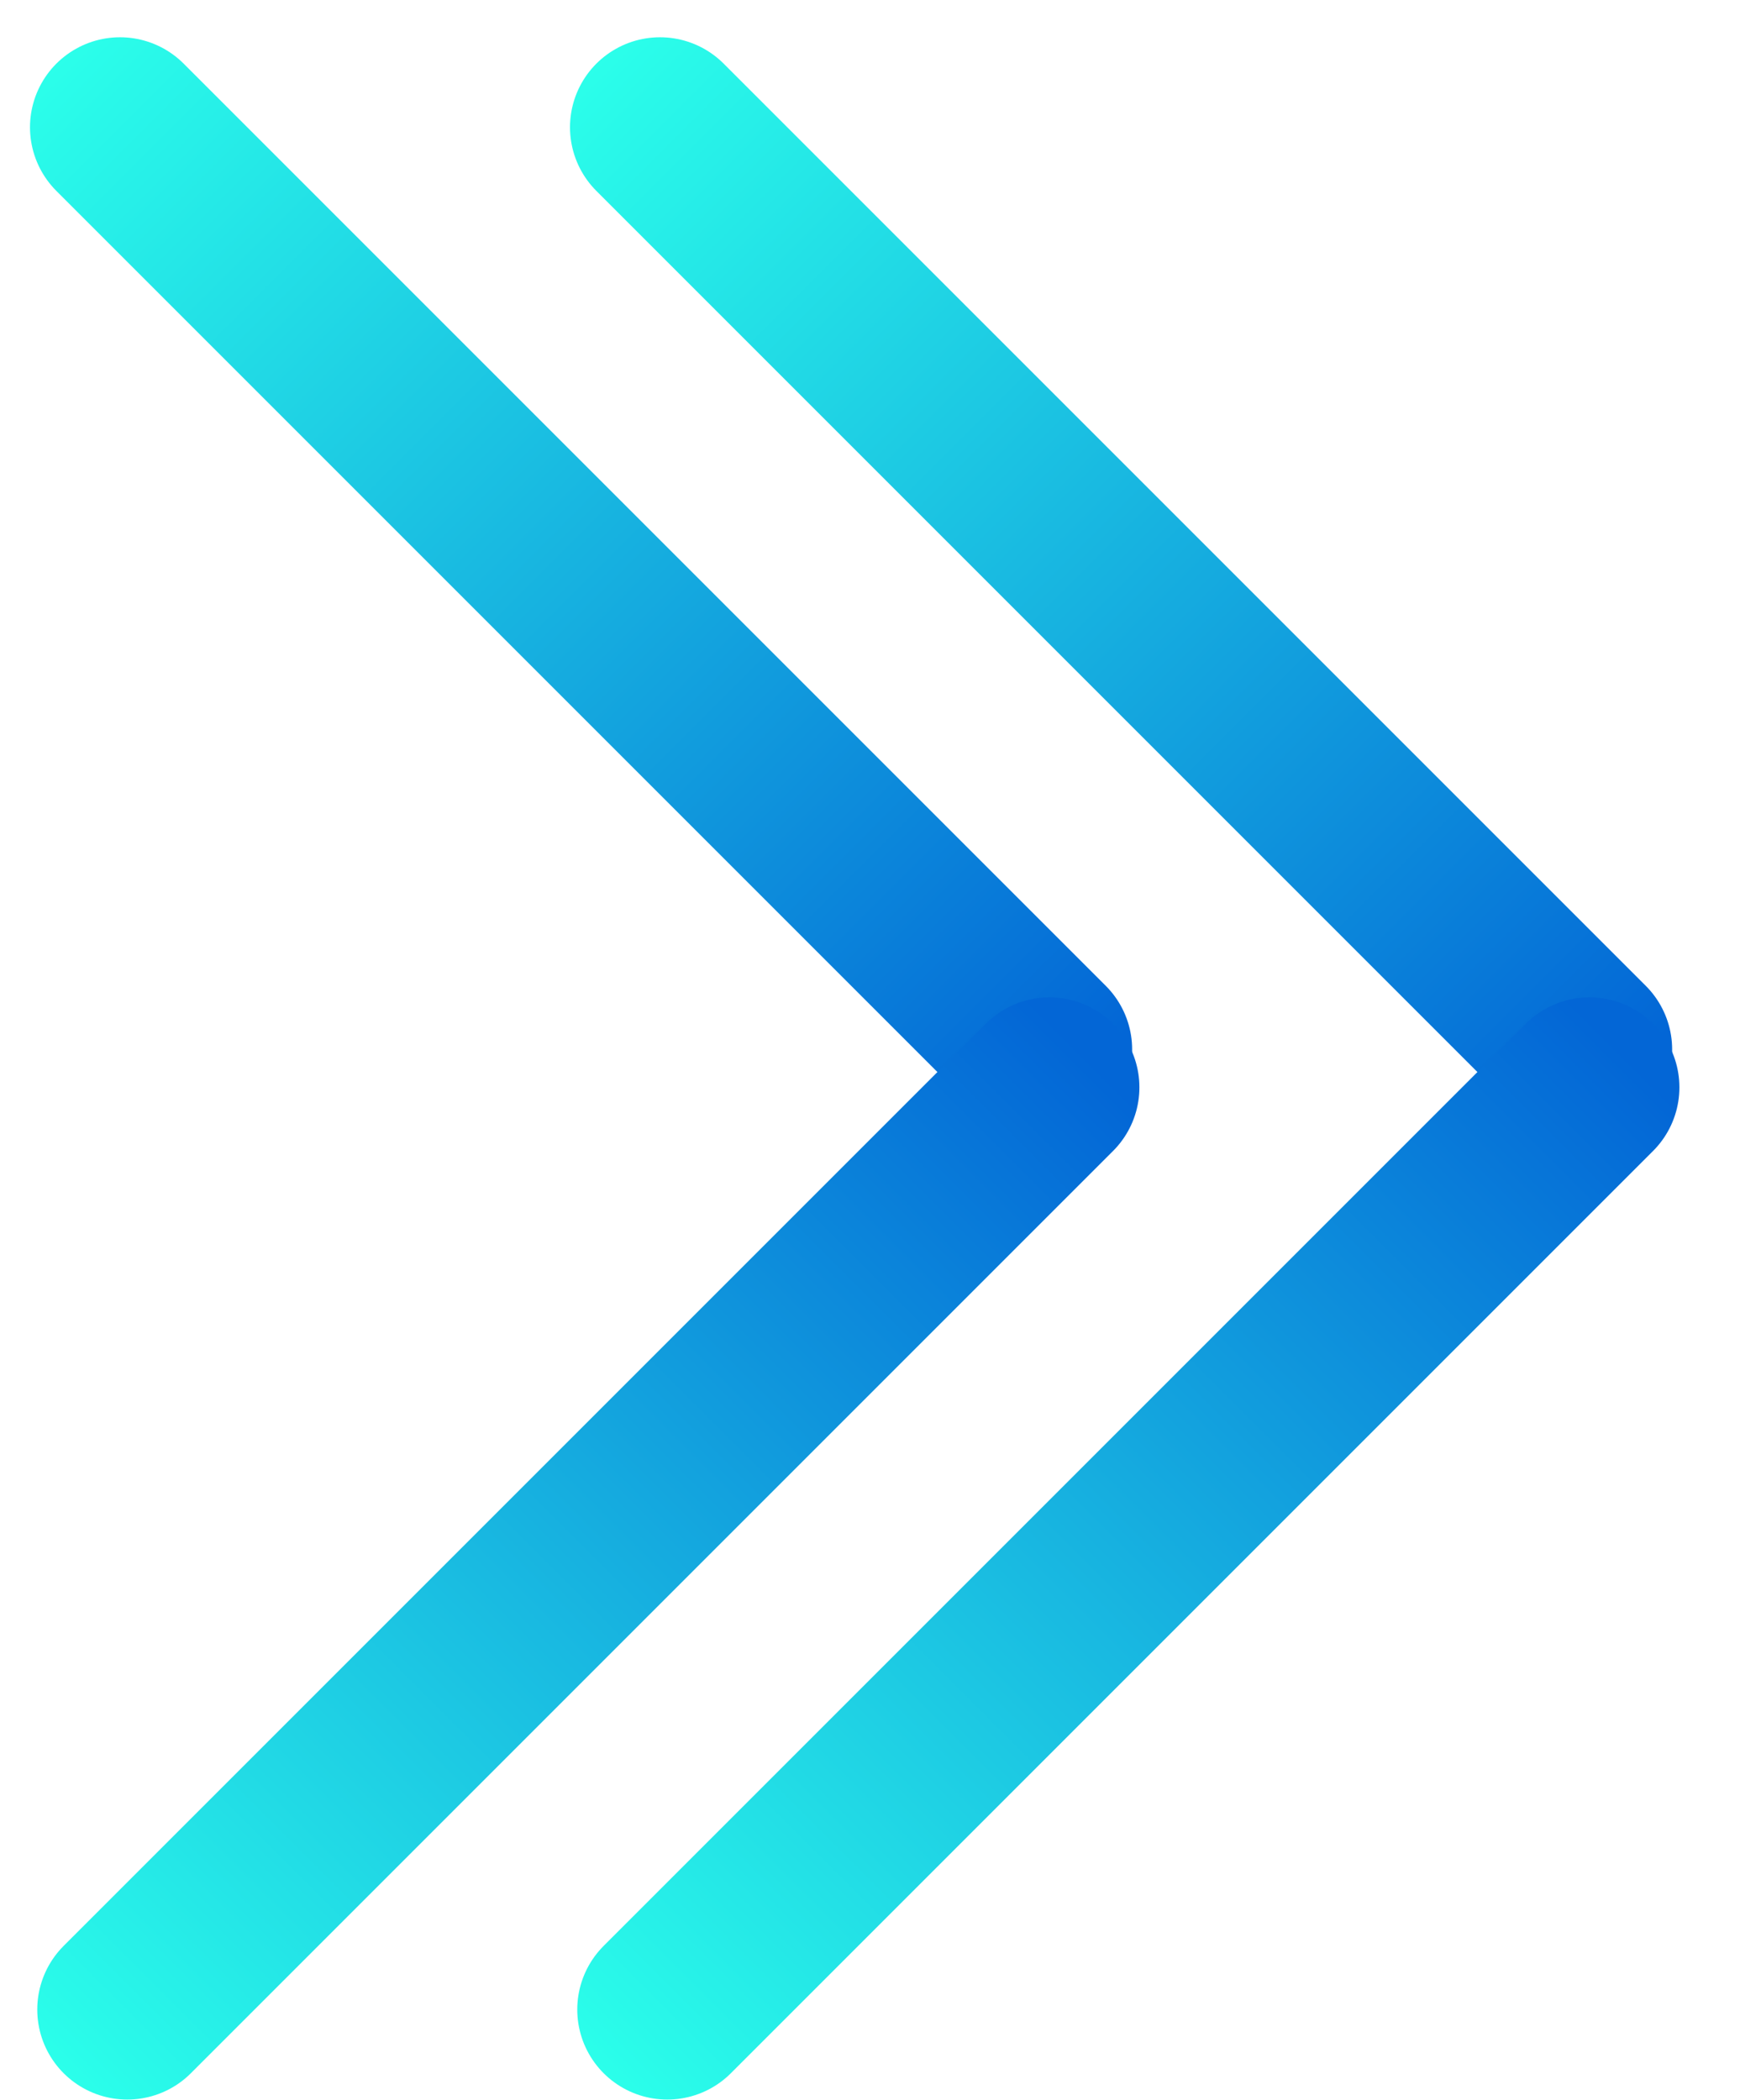 <svg width="29" height="35" viewBox="0 0 29 35" fill="none" xmlns="http://www.w3.org/2000/svg">
<line x1="26.369" y1="17.49" x2="11" y2="2.121" stroke="url(#paint0_linear_223_176)" stroke-width="3" stroke-linecap="round"/>
<line x1="26.49" y1="18.121" x2="11.121" y2="33.49" stroke="url(#paint1_linear_223_176)" stroke-width="3" stroke-linecap="round"/>
<line x1="17.369" y1="17.49" x2="2" y2="2.121" stroke="url(#paint2_linear_223_176)" stroke-width="3" stroke-linecap="round"/>
<line x1="17.49" y1="18.121" x2="2.121" y2="33.49" stroke="url(#paint3_linear_223_176)" stroke-width="3" stroke-linecap="round"/>
<defs>
<linearGradient id="paint0_linear_223_176" x1="28" y1="17" x2="11" y2="7.48563e-07" gradientUnits="userSpaceOnUse">
<stop stop-color="#0366D6"/>
<stop offset="1" stop-color="#2BFFEA"/>
</linearGradient>
<linearGradient id="paint1_linear_223_176" x1="26" y1="16.49" x2="9" y2="33.49" gradientUnits="userSpaceOnUse">
<stop stop-color="#0366D6"/>
<stop offset="1" stop-color="#2BFFEA"/>
</linearGradient>
<linearGradient id="paint2_linear_223_176" x1="19" y1="17" x2="2" y2="7.48563e-07" gradientUnits="userSpaceOnUse">
<stop stop-color="#0366D6"/>
<stop offset="1" stop-color="#2BFFEA"/>
</linearGradient>
<linearGradient id="paint3_linear_223_176" x1="17" y1="16.49" x2="7.48563e-07" y2="33.49" gradientUnits="userSpaceOnUse">
<stop stop-color="#0366D6"/>
<stop offset="1" stop-color="#2BFFEA"/>
</linearGradient>
</defs>
</svg>
